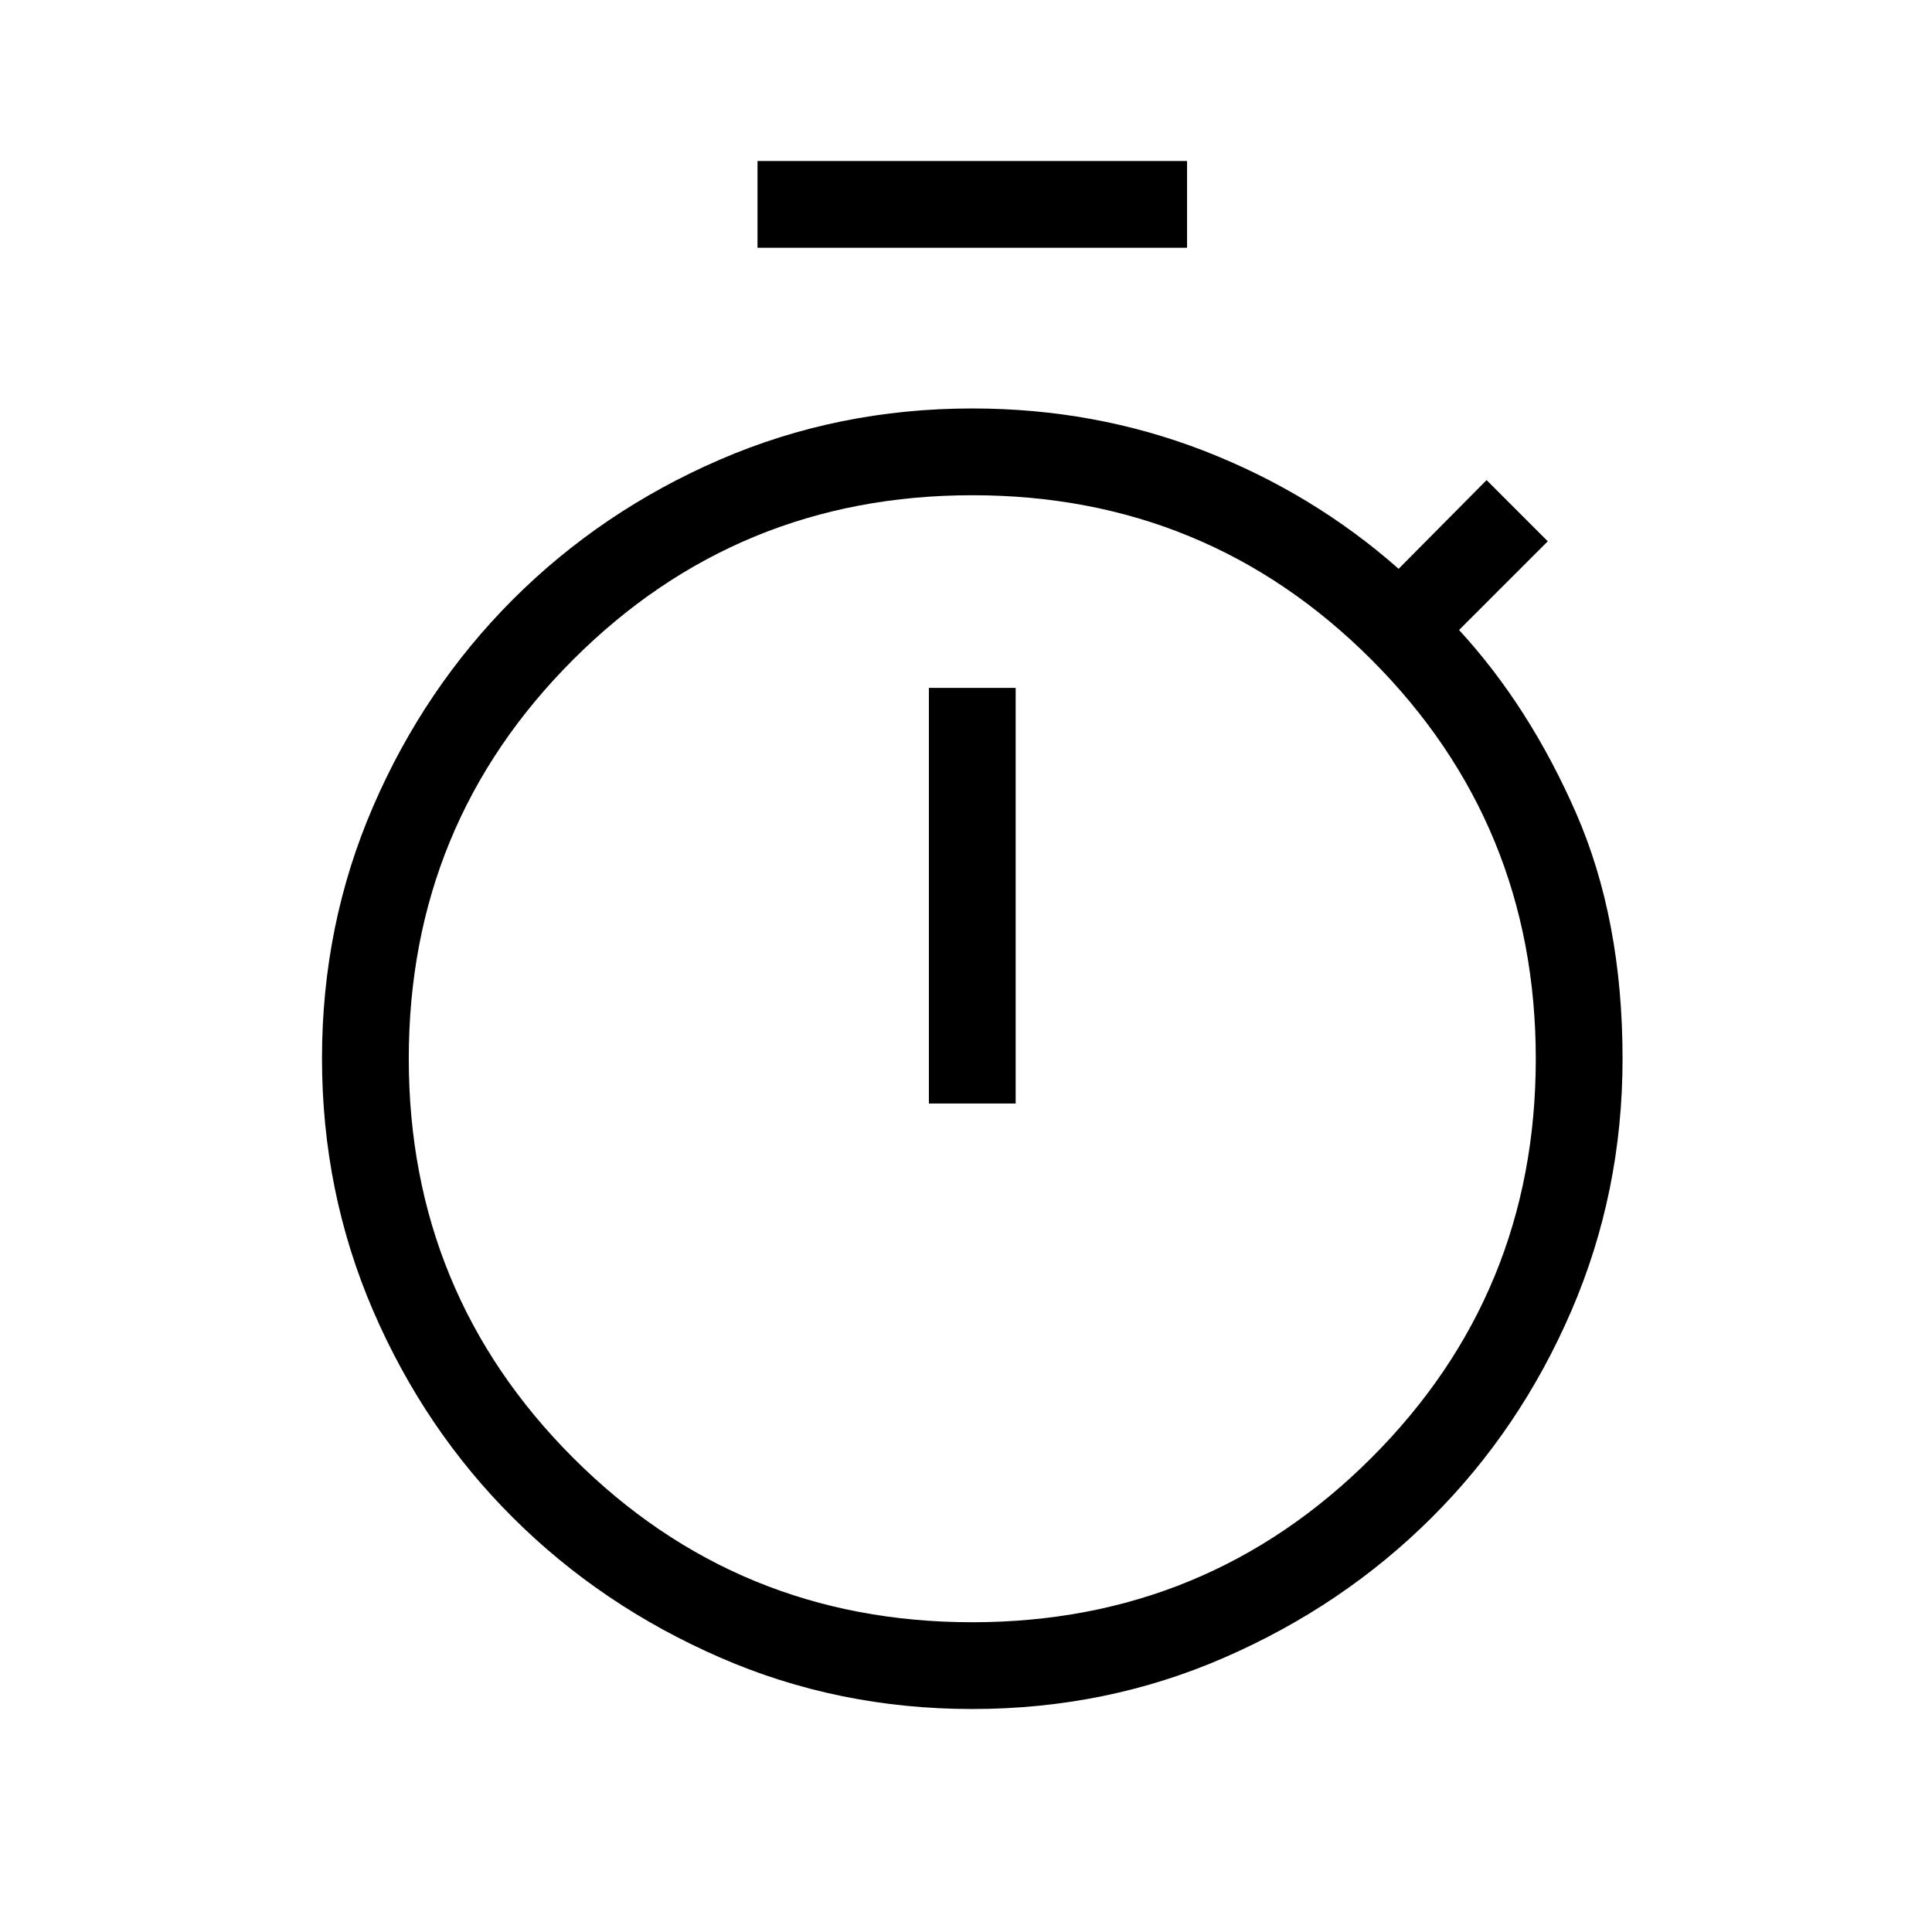 <svg width="24" height="24" viewBox="0 0 24 24" fill="none" xmlns="http://www.w3.org/2000/svg">
<path d="M9.41 3.078V2H14.746V3.078H9.41ZM11.539 13.708H12.617V8.545H11.539V13.708ZM12.078 21.23C10.967 21.23 9.921 21.017 8.942 20.589C7.962 20.162 7.106 19.584 6.372 18.853C5.639 18.123 5.06 17.266 4.636 16.284C4.212 15.301 4 14.256 4 13.147C4 12.039 4.212 10.995 4.636 10.016C5.06 9.036 5.639 8.18 6.372 7.446C7.106 6.713 7.962 6.134 8.942 5.71C9.921 5.286 10.967 5.074 12.078 5.074C13.091 5.074 14.049 5.249 14.953 5.599C15.857 5.95 16.664 6.439 17.374 7.066L18.467 5.964L19.227 6.724L18.125 7.826C18.708 8.46 19.192 9.217 19.578 10.099C19.963 10.98 20.156 11.998 20.156 13.152C20.156 14.257 19.944 15.301 19.52 16.284C19.096 17.266 18.517 18.123 17.784 18.853C17.05 19.584 16.194 20.162 15.214 20.589C14.235 21.017 13.189 21.23 12.078 21.23ZM12.077 20.152C14.021 20.152 15.674 19.471 17.035 18.111C18.397 16.75 19.078 15.098 19.078 13.153C19.078 11.209 18.397 9.556 17.037 8.195C15.676 6.833 14.024 6.152 12.079 6.152C10.135 6.152 8.482 6.833 7.121 8.193C5.759 9.554 5.078 11.207 5.078 13.151C5.078 15.095 5.759 16.748 7.119 18.109C8.48 19.471 10.133 20.152 12.077 20.152Z" fill="black"/>
</svg>
